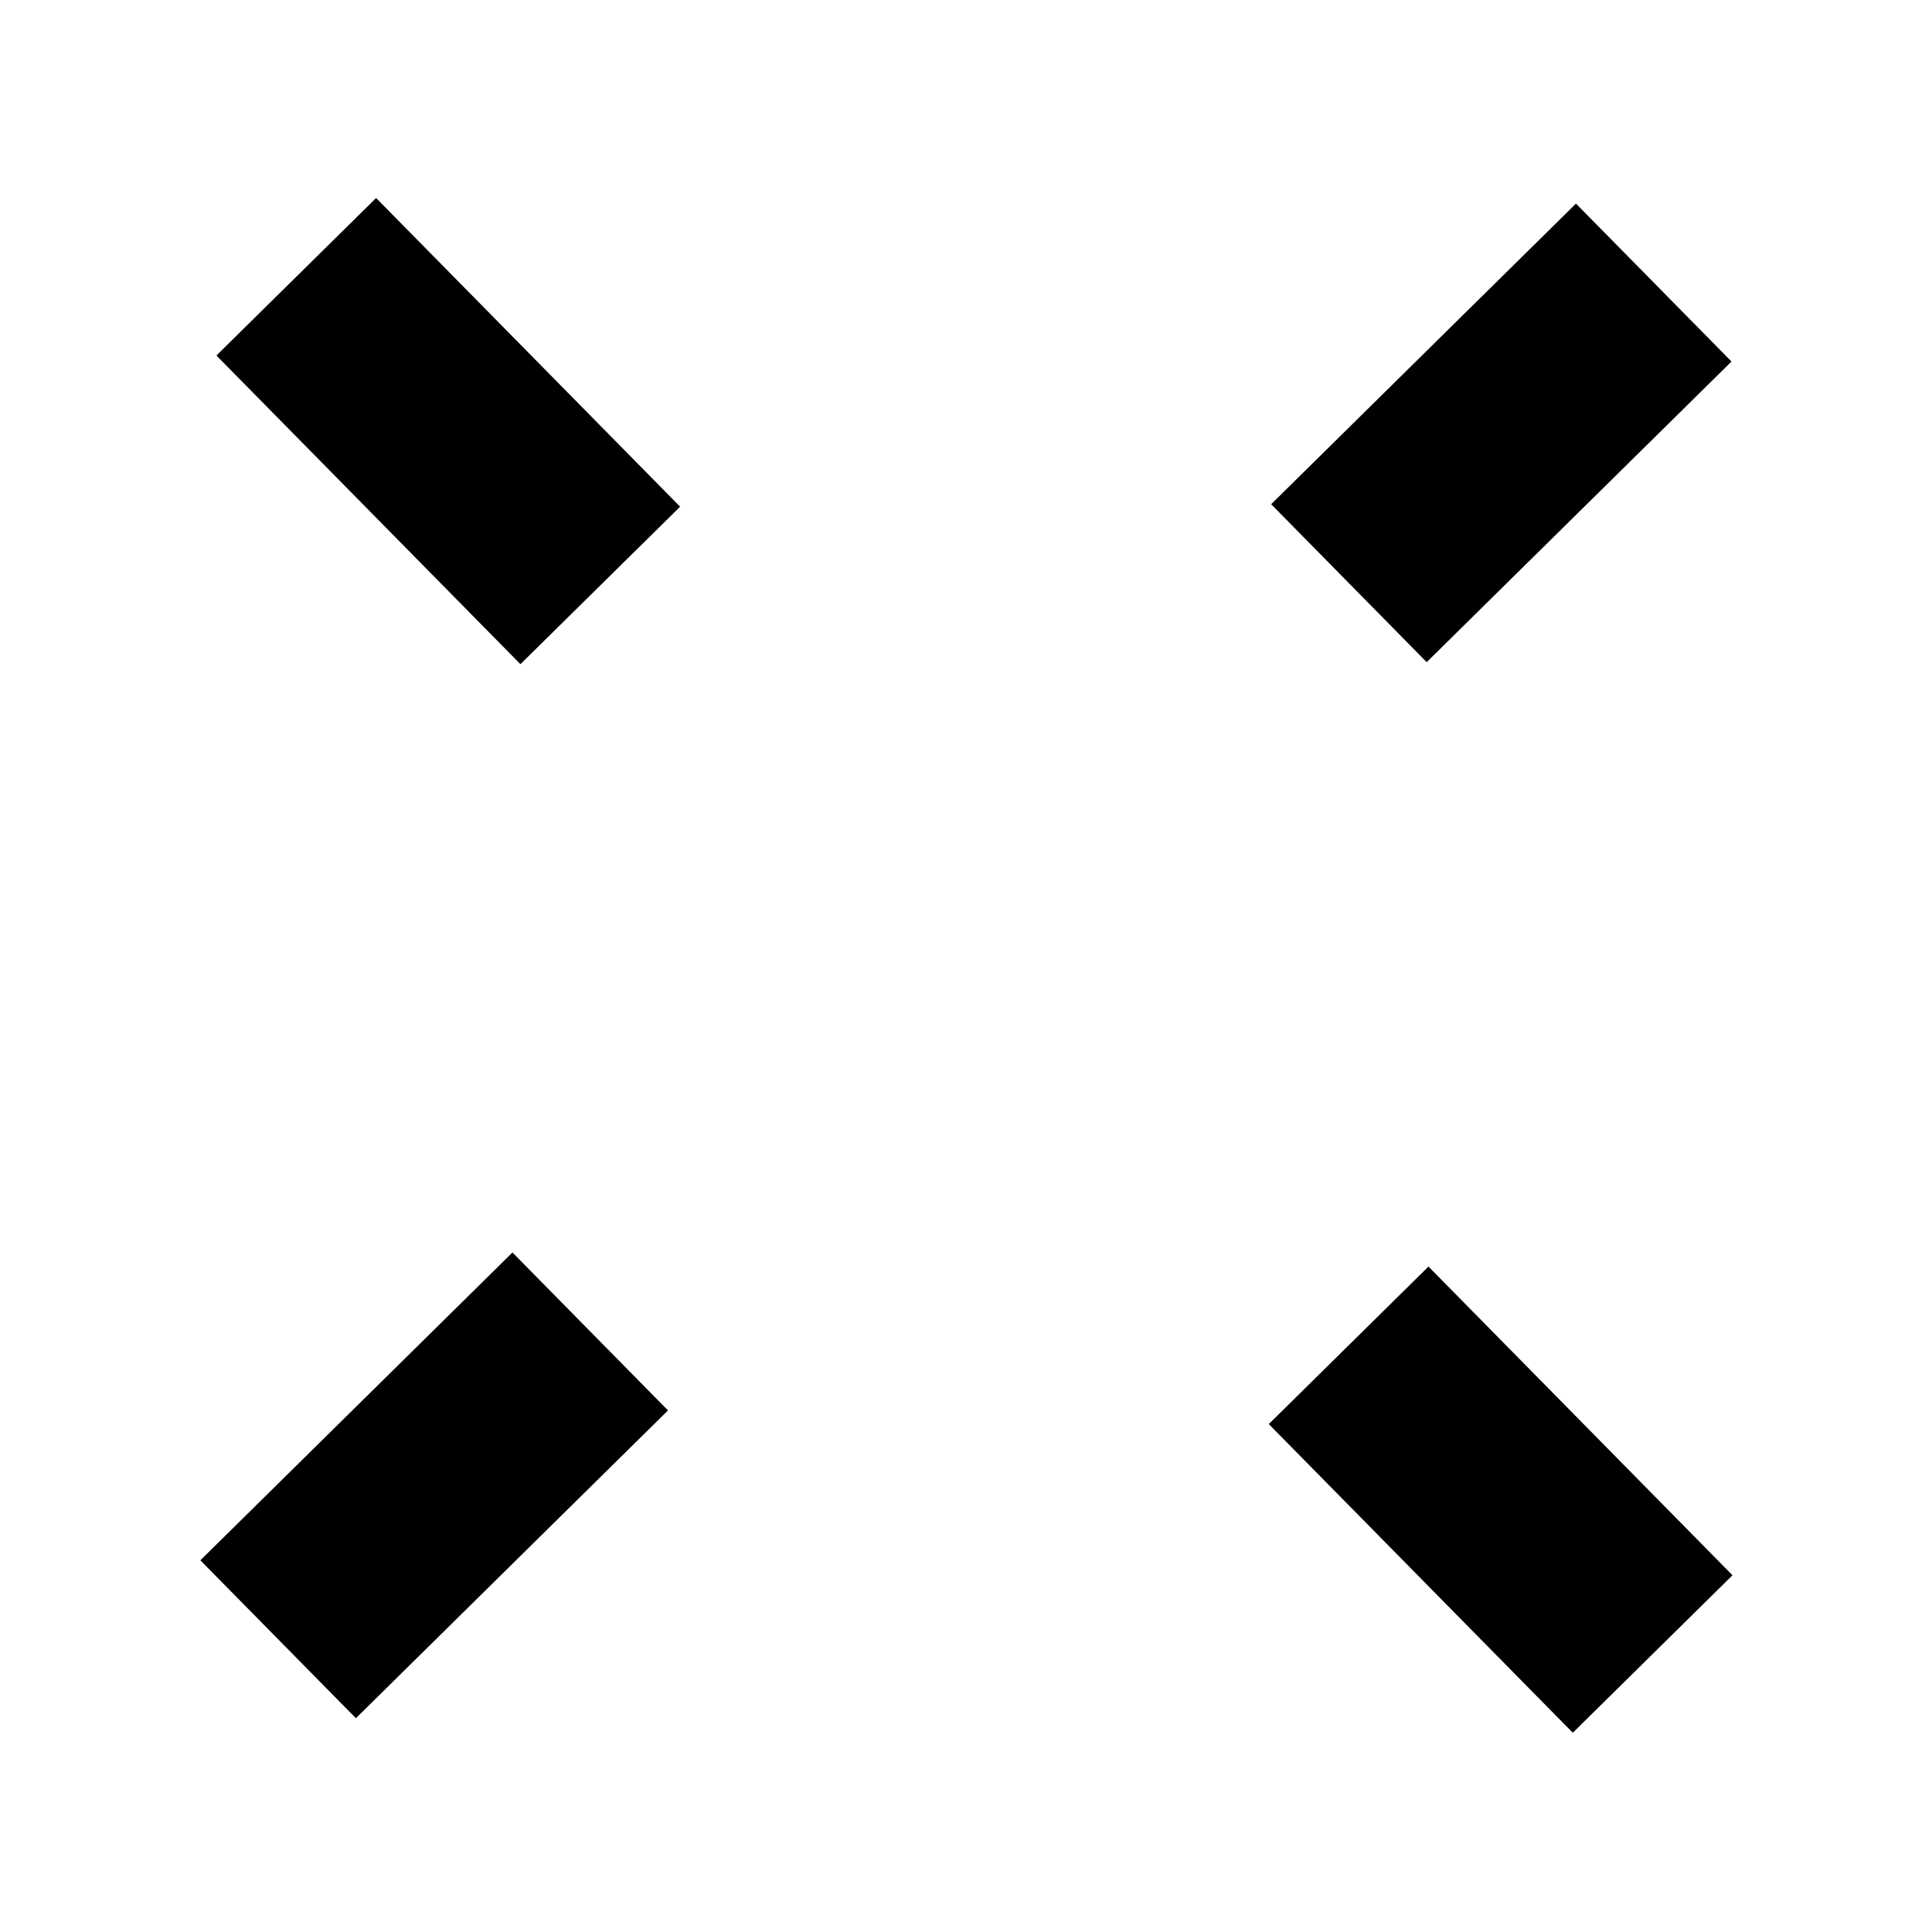 <?xml version="1.0" encoding="UTF-8" standalone="no"?>
<!-- Created with Inkscape (http://www.inkscape.org/) -->

<svg
   width="5.292mm"
   height="5.292mm"
   viewBox="0 0 5.292 5.292"
   version="1.1"
   id="svg6097"
   inkscape:version="1.2.2 (b0a8486541, 2022-12-01)"
   sodipodi:docname="capstone-project-1.svg"
   xmlns:inkscape="http://www.inkscape.org/namespaces/inkscape"
   xmlns:sodipodi="http://sodipodi.sourceforge.net/DTD/sodipodi-0.dtd"
   xmlns="http://www.w3.org/2000/svg"
   xmlns:svg="http://www.w3.org/2000/svg">
  <sodipodi:namedview
     id="namedview6099"
     pagecolor="#ffffff"
     bordercolor="#000000"
     borderopacity="0.25"
     inkscape:showpageshadow="true"
     inkscape:pageopacity="0"
     inkscape:pagecheckerboard="false"
     inkscape:deskcolor="#d1d1d1"
     inkscape:document-units="mm"
     showgrid="true"
     inkscape:zoom="8.3352095"
     inkscape:cx="29.633328"
     inkscape:cy="37.551546"
     inkscape:window-width="1920"
     inkscape:window-height="1007"
     inkscape:window-x="0"
     inkscape:window-y="0"
     inkscape:window-maximized="1"
     inkscape:current-layer="g5152"
     showborder="false"
     borderlayer="false">
    <inkscape:grid
       type="xygrid"
       id="grid22068"
       snapvisiblegridlinesonly="true"
       dotted="false"
       enabled="true"
       visible="true"
       color="#000000"
       opacity="0"
       originx="-13.11"
       originy="-0.053" />
  </sodipodi:namedview>
  <defs
     id="defs6094">
    <symbol
       id="PetsOnLeash_Inv">
      <title
         id="title17277">Pets On Leash</title>
      <rect
         x="0.5"
         y="0.5"
         width="71"
         height="71"
         ry="6"
         style="stroke:none"
         id="rect17279" />
      <g
         style="fill:#ffffff;stroke:none"
         id="g17287">
        <path
           d="M 36.5,56.5 C 39,60.625 32.75,64 30.5,60 L 24.25,49.5 v 8.75 a 3.5,3.5 0 0 1 -7,0 V 35.5 L 12.5,32.75 c -2,-1.5 0,-4.5 2,-3.5 l 3,1.75 H 41 l 11,5.25 V 45 c 0,0.5 0,1.5 -1.25,1.5 v 11.875 a 3.5,3.5 0 0 1 -7,0 V 46.5 H 30.5 Z"
           id="path17281" />
        <path
           d="M 41,31 11,16.75 v -3 L 42,28.5 Z"
           id="path17283" />
        <path
           d="m 42,28.5 10,4.75 V 31.5 h 8 L 63,25 42,15 Z"
           id="path17285" />
      </g>
    </symbol>
  </defs>
  <g
     inkscape:label="Layer 1"
     inkscape:groupmode="layer"
     id="layer1"
     transform="translate(-19.596,-2.627)">
    <g
       id="g5152"
       transform="matrix(0.947,0,0,0.937,0.085,0.687)">
      <g
         id="g562"
         transform="matrix(0.305,0.313,-0.31,0.309,17.798,-6.189)">
        <rect
           style="fill:#000000;stroke:#000000;stroke-width:0"
           id="rect333"
           width="1.475"
           height="2.844"
           x="26.246"
           y="2.07"
           rx="0"
           ry="0" />
        <rect
           style="fill:#000000;stroke:#000000;stroke-width:0"
           id="rect333-3"
           width="1.49"
           height="2.883"
           x="7.723"
           y="-33.476"
           rx="0"
           ry="0"
           transform="rotate(90)" />
        <rect
           style="fill:#000000;stroke:#000000;stroke-width:0"
           id="rect333-3-5"
           width="1.49"
           height="2.883"
           x="7.723"
           y="-23.496"
           rx="0"
           ry="0"
           transform="rotate(90)" />
        <rect
           style="fill:#000000;stroke:#000000;stroke-width:0"
           id="rect333-3-5-3"
           width="1.475"
           height="2.912"
           x="-27.721"
           y="-14.905"
           rx="0"
           ry="0"
           transform="scale(-1)" />
      </g>
    </g>
  </g>
</svg>

